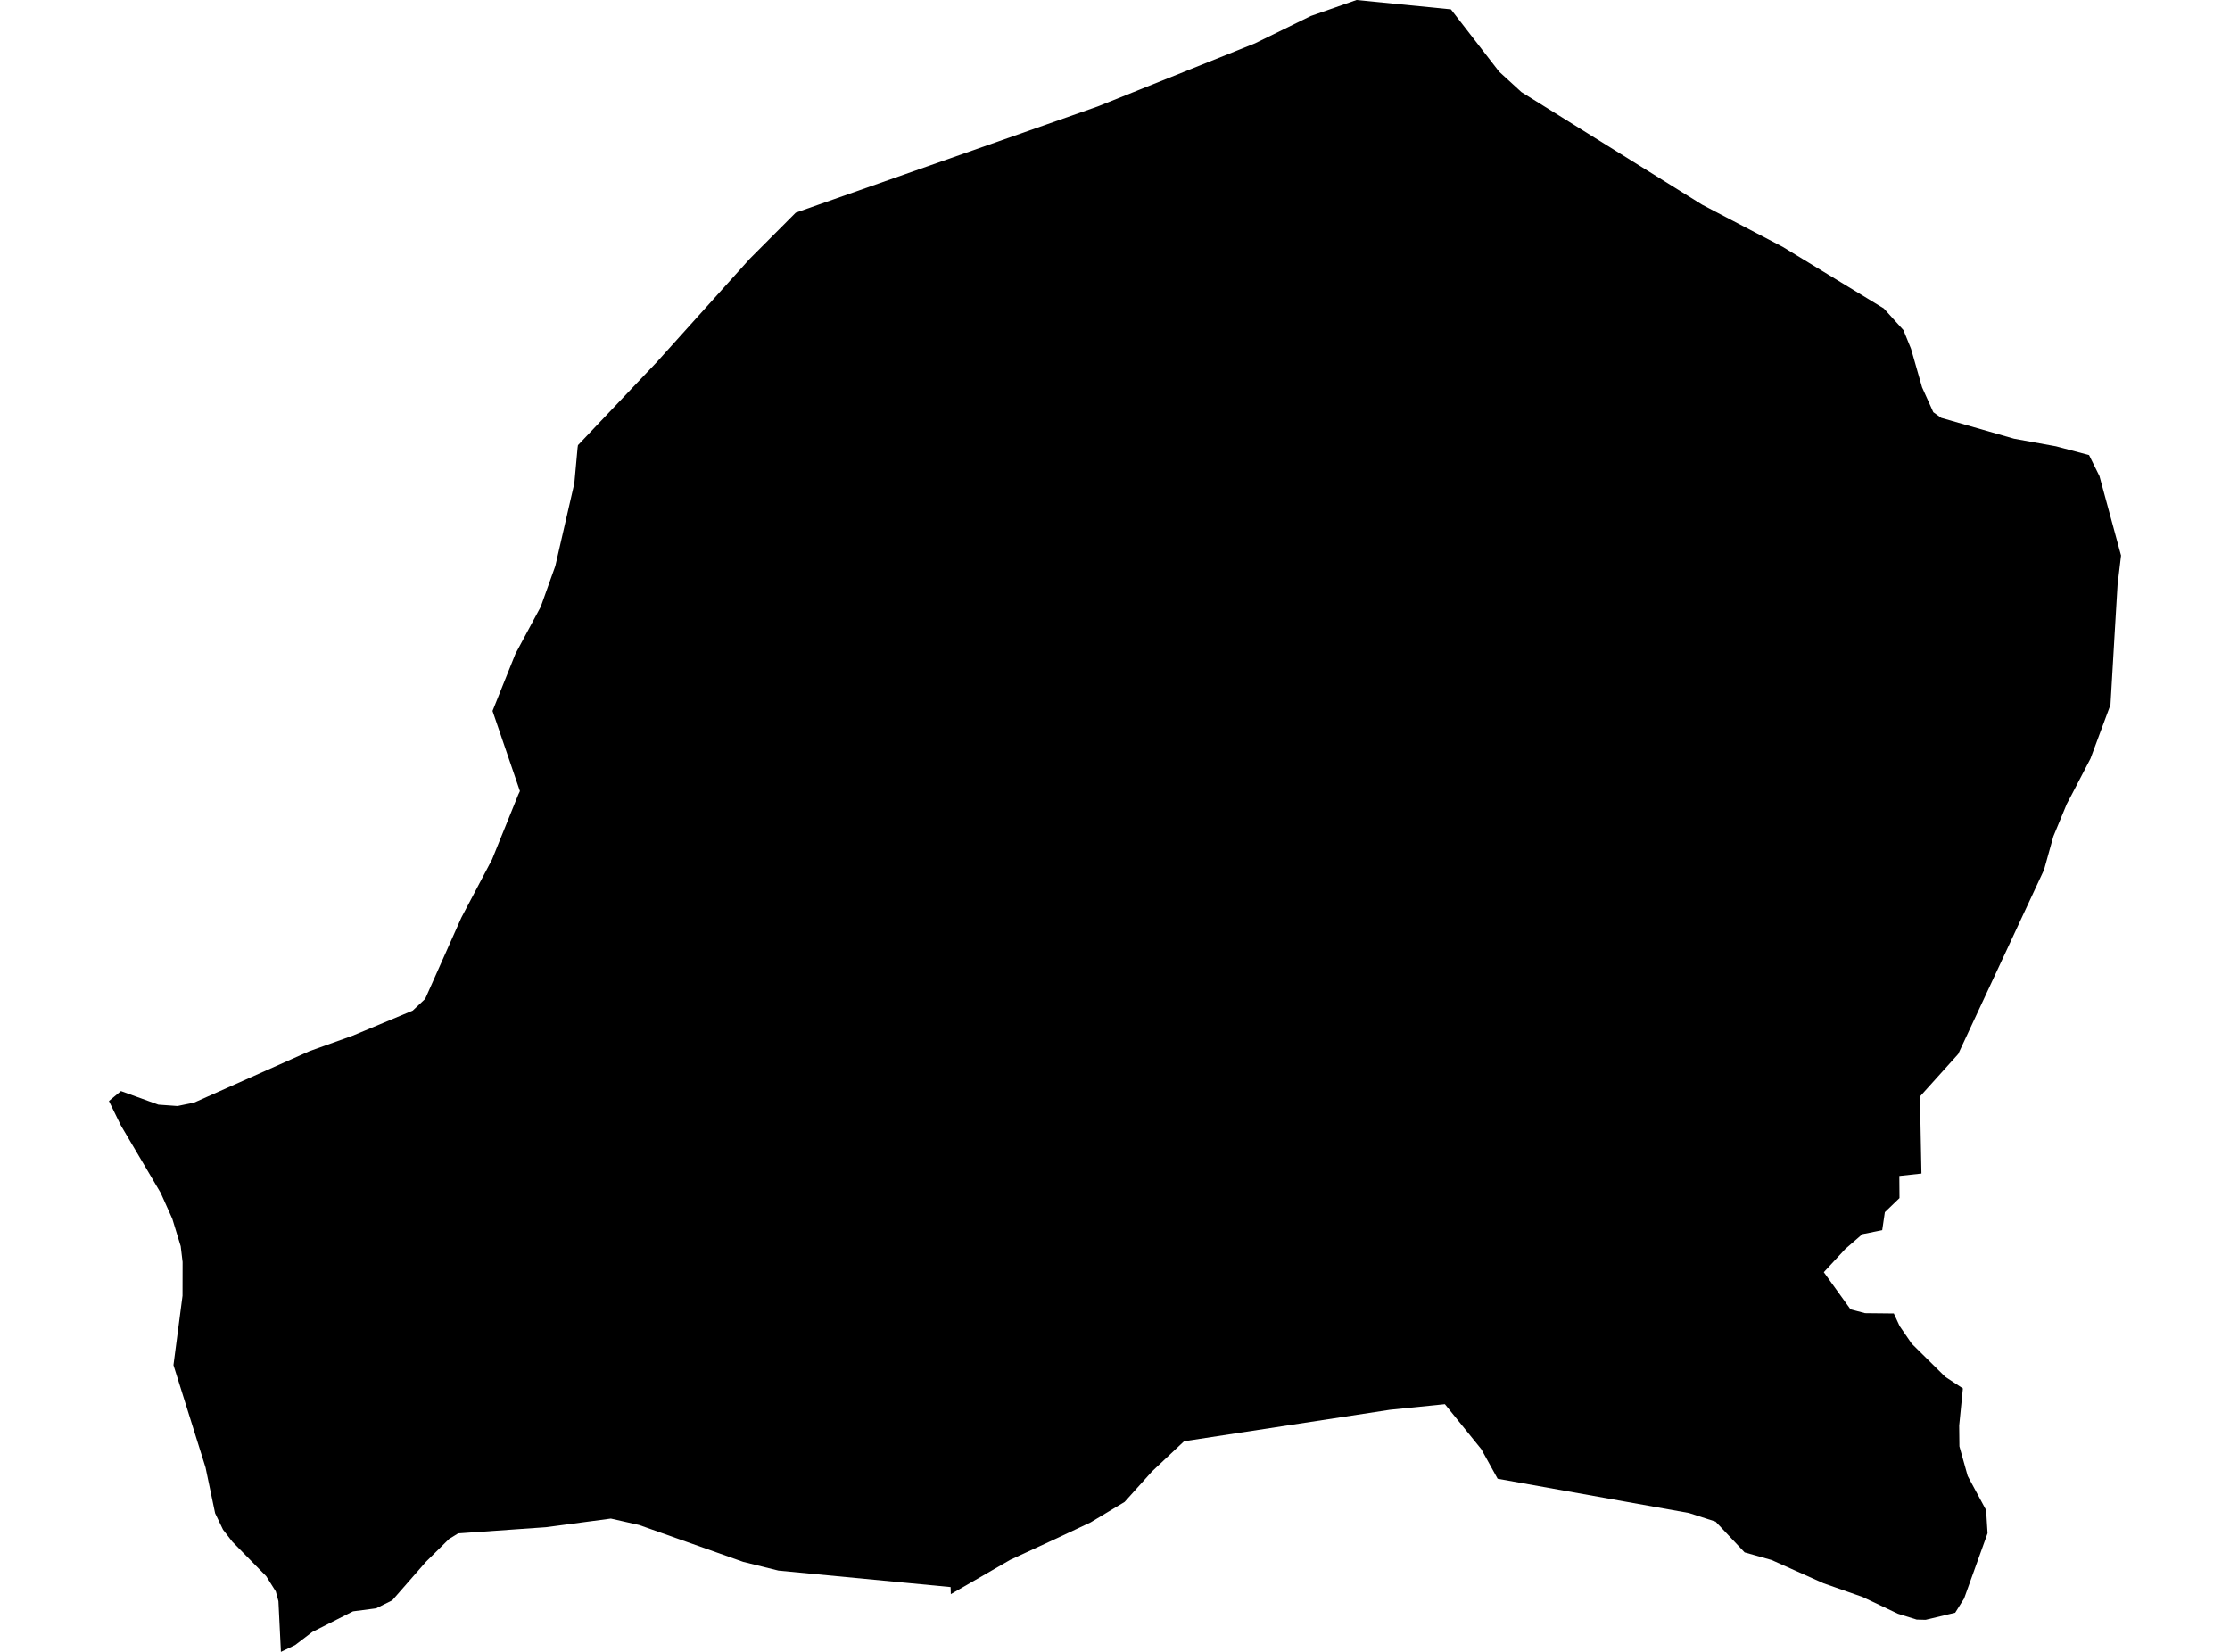 <?xml version='1.0'?>
<svg  baseProfile = 'tiny' width = '540' height = '400' stroke-linecap = 'round' stroke-linejoin = 'round' version='1.1' xmlns='http://www.w3.org/2000/svg'>
<path id='5000701001' title='5000701001'  d='M 351.347 2.266 363.024 17.36 368.415 22.294 412.199 49.577 431.716 59.793 456.167 74.686 460.918 79.931 462.763 84.463 465.431 93.782 468.154 99.813 470.073 101.183 487.689 106.227 497.868 108.073 505.872 110.192 508.394 115.291 513.62 134.515 512.779 141.569 512.049 153.758 511.062 170.661 506.219 183.69 501.779 192.224 500.481 194.673 497.228 202.531 494.962 210.645 474.185 255.233 464.92 265.521 465.285 284.179 459.931 284.764 459.968 290.118 456.422 293.536 455.783 297.885 450.977 298.853 446.865 302.417 441.639 308.063 448.108 317.054 451.635 317.986 458.597 318.059 460.004 321.111 462.928 325.369 471.042 333.391 475.318 336.205 474.422 345.196 474.477 350.24 476.487 357.422 480.946 365.681 481.293 371.273 475.61 387.08 473.454 390.516 466.29 392.234 464.134 392.179 459.602 390.772 451.013 386.697 441.584 383.389 429.011 377.761 422.469 375.915 415.434 368.459 408.983 366.376 362.658 358.079 358.711 350.934 349.885 340.025 336.563 341.377 286.73 348.997 278.982 356.289 272.33 363.69 264.107 368.642 255.902 372.498 244.645 377.706 230.245 386.02 230.19 384.303 188.507 380.319 179.955 378.199 154.773 369.281 147.92 367.728 132.241 369.811 110.934 371.31 108.741 372.662 103.131 378.199 94.981 387.519 91.07 389.456 85.478 390.187 75.628 395.176 71.462 398.355 68.026 400 67.423 387.72 66.784 385.363 64.463 381.671 56.276 373.338 54.01 370.414 52.091 366.431 49.771 355.338 42.004 330.559 44.197 313.765 44.215 305.596 43.759 301.777 41.73 295.144 38.916 288.876 29.267 272.52 26.38 266.618 29.285 264.206 38.349 267.495 42.991 267.824 47.03 266.983 74.989 254.521 85.442 250.774 99.951 244.707 102.948 241.893 111.72 222.194 119.139 208.141 125.498 192.425 125.9 191.567 119.267 172.16 124.822 158.308 130.944 146.923 134.471 137.055 139.076 117.027 139.862 108.42 139.953 107.798 159.031 87.697 181.545 62.68 192.692 51.496 265.843 25.766 303.871 10.508 317.412 3.874 328.486 0 351.347 2.266 Z' />
</svg>